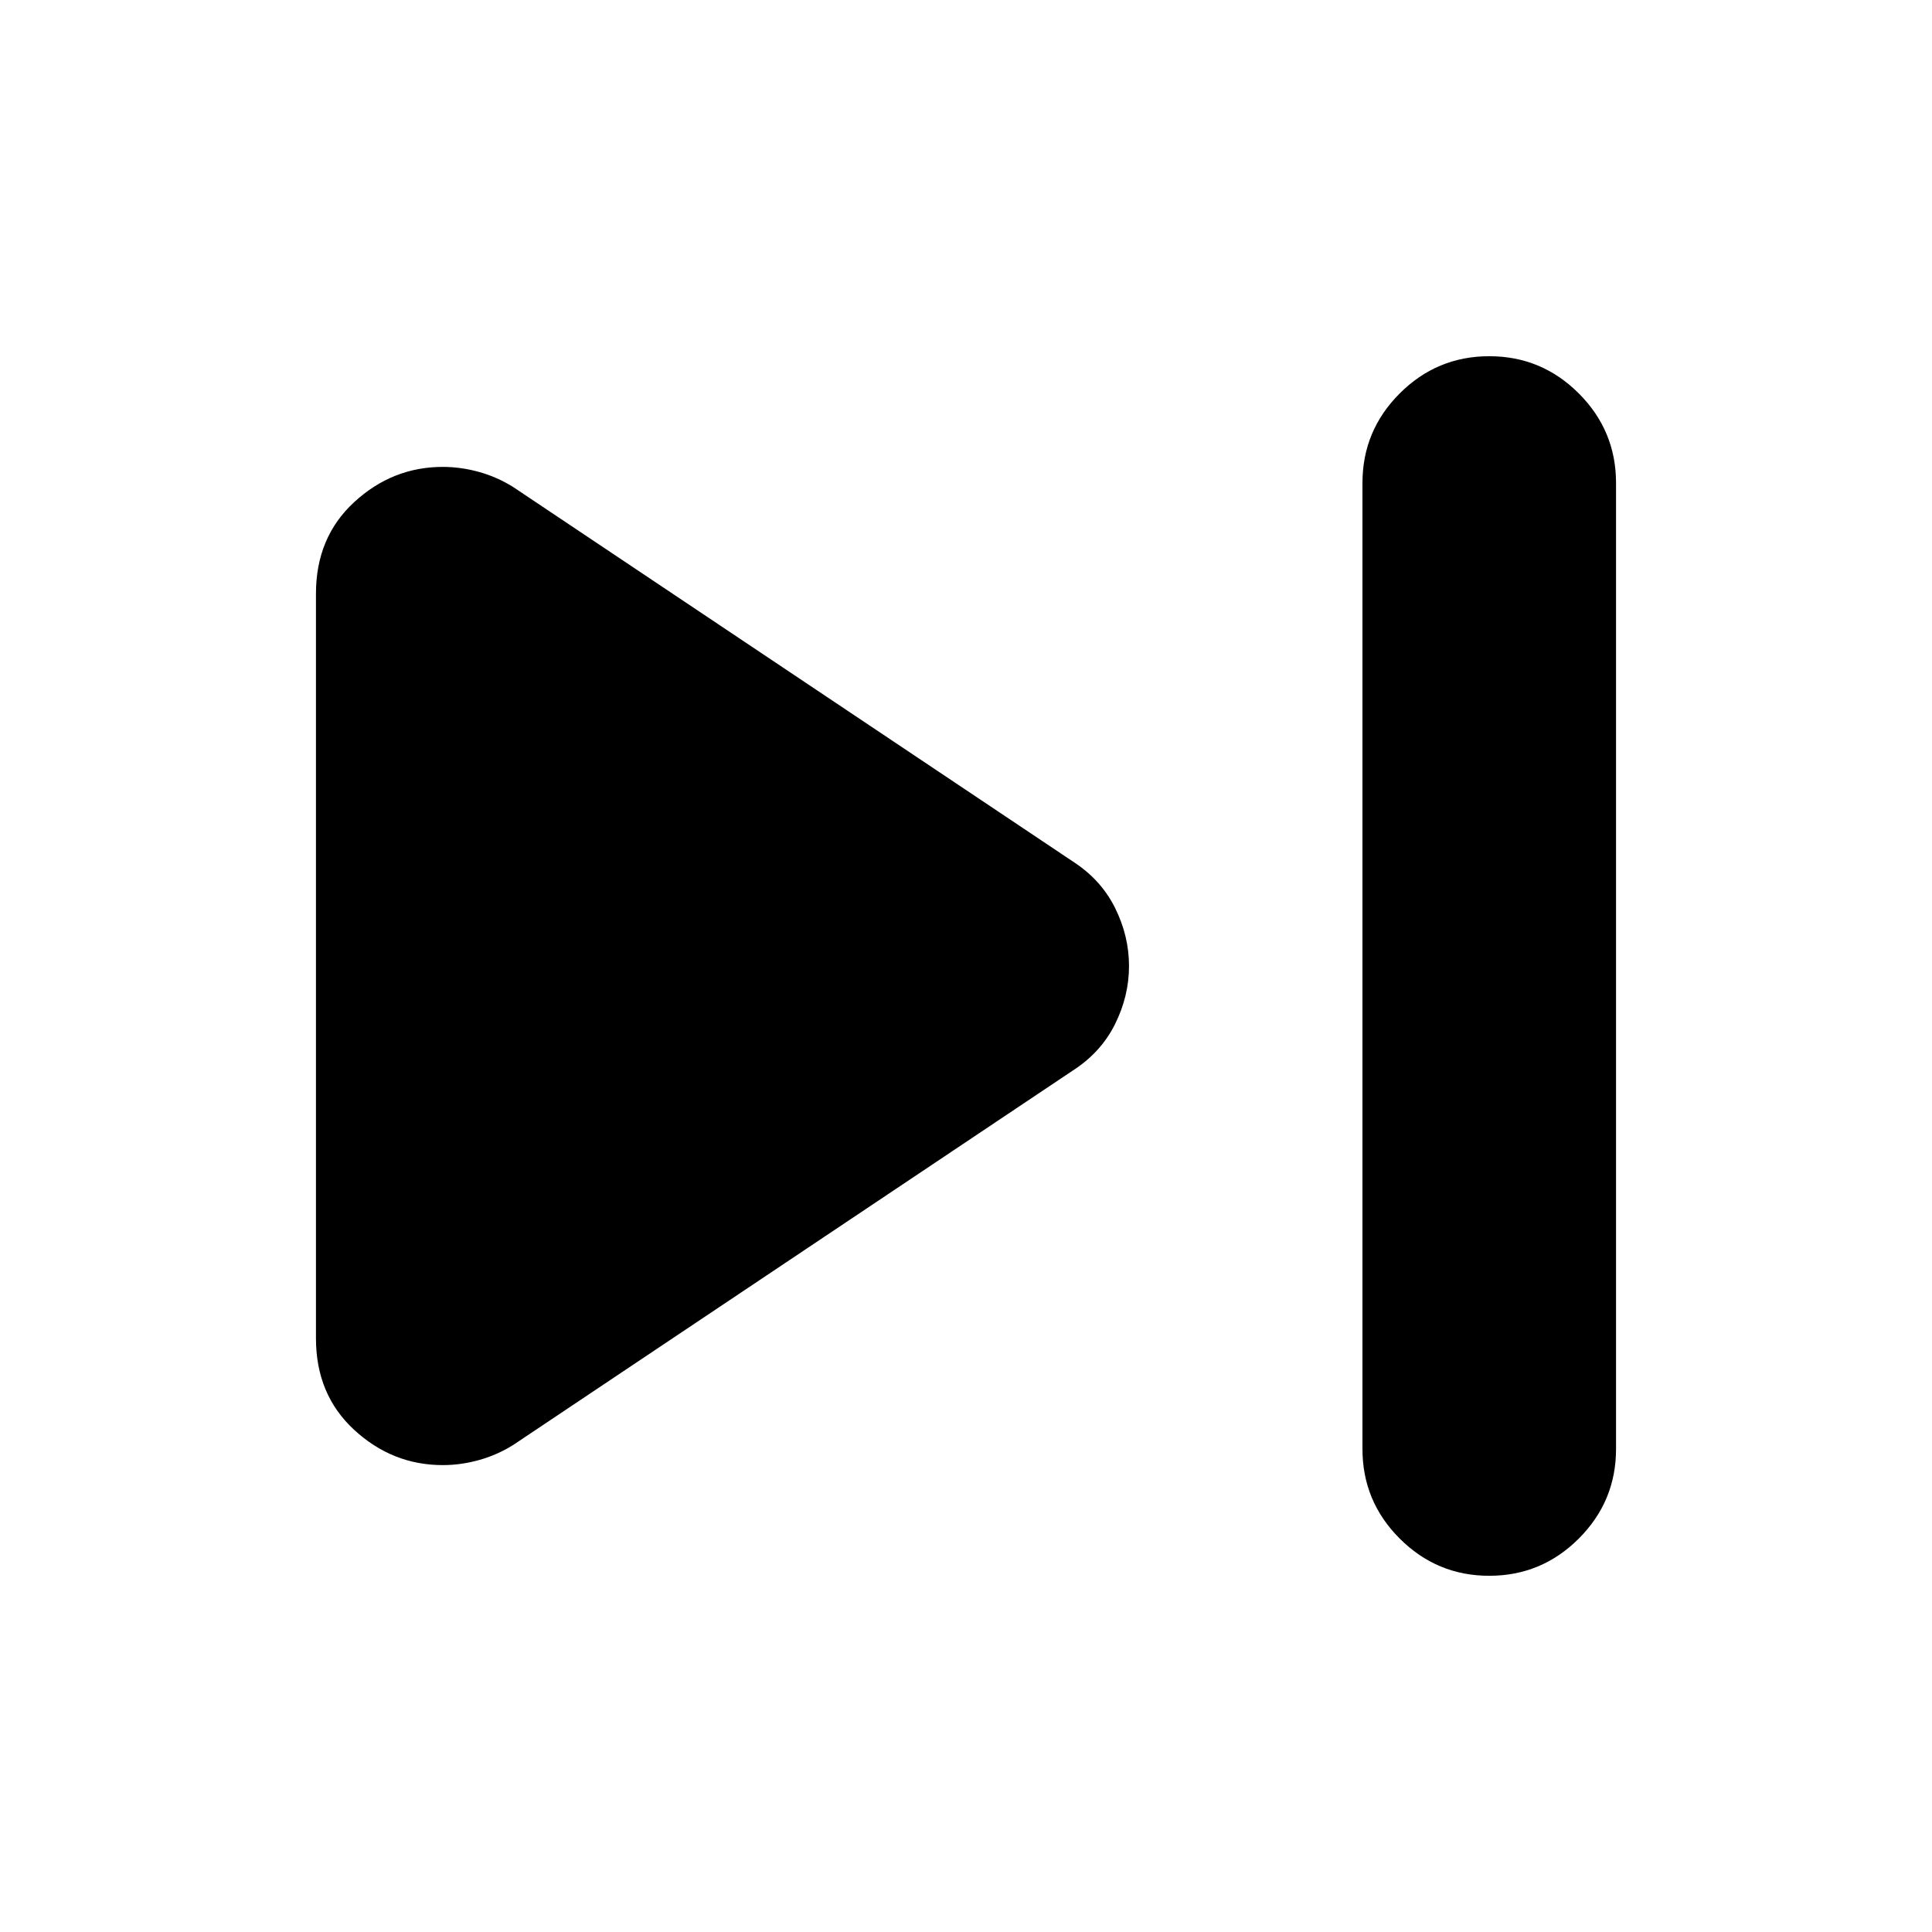 <svg xmlns="http://www.w3.org/2000/svg" height="24" viewBox="0 -960 960 960" width="24"><path d="M677-240v-480q0-26 18.5-44.5T740-783q26 0 44.5 18.5T803-720v480q0 26-18.5 44.5T740-177q-26 0-44.5-18.5T677-240Zm-520-55v-370q0-28 19-45.5t44-17.5q9 0 18 2.5t17 7.5l278 186q14 9 21 23t7 29q0 15-7 29t-21 23L255-242q-8 5-17 7.5t-18 2.5q-25 0-44-17.5T157-295Z"/></svg>